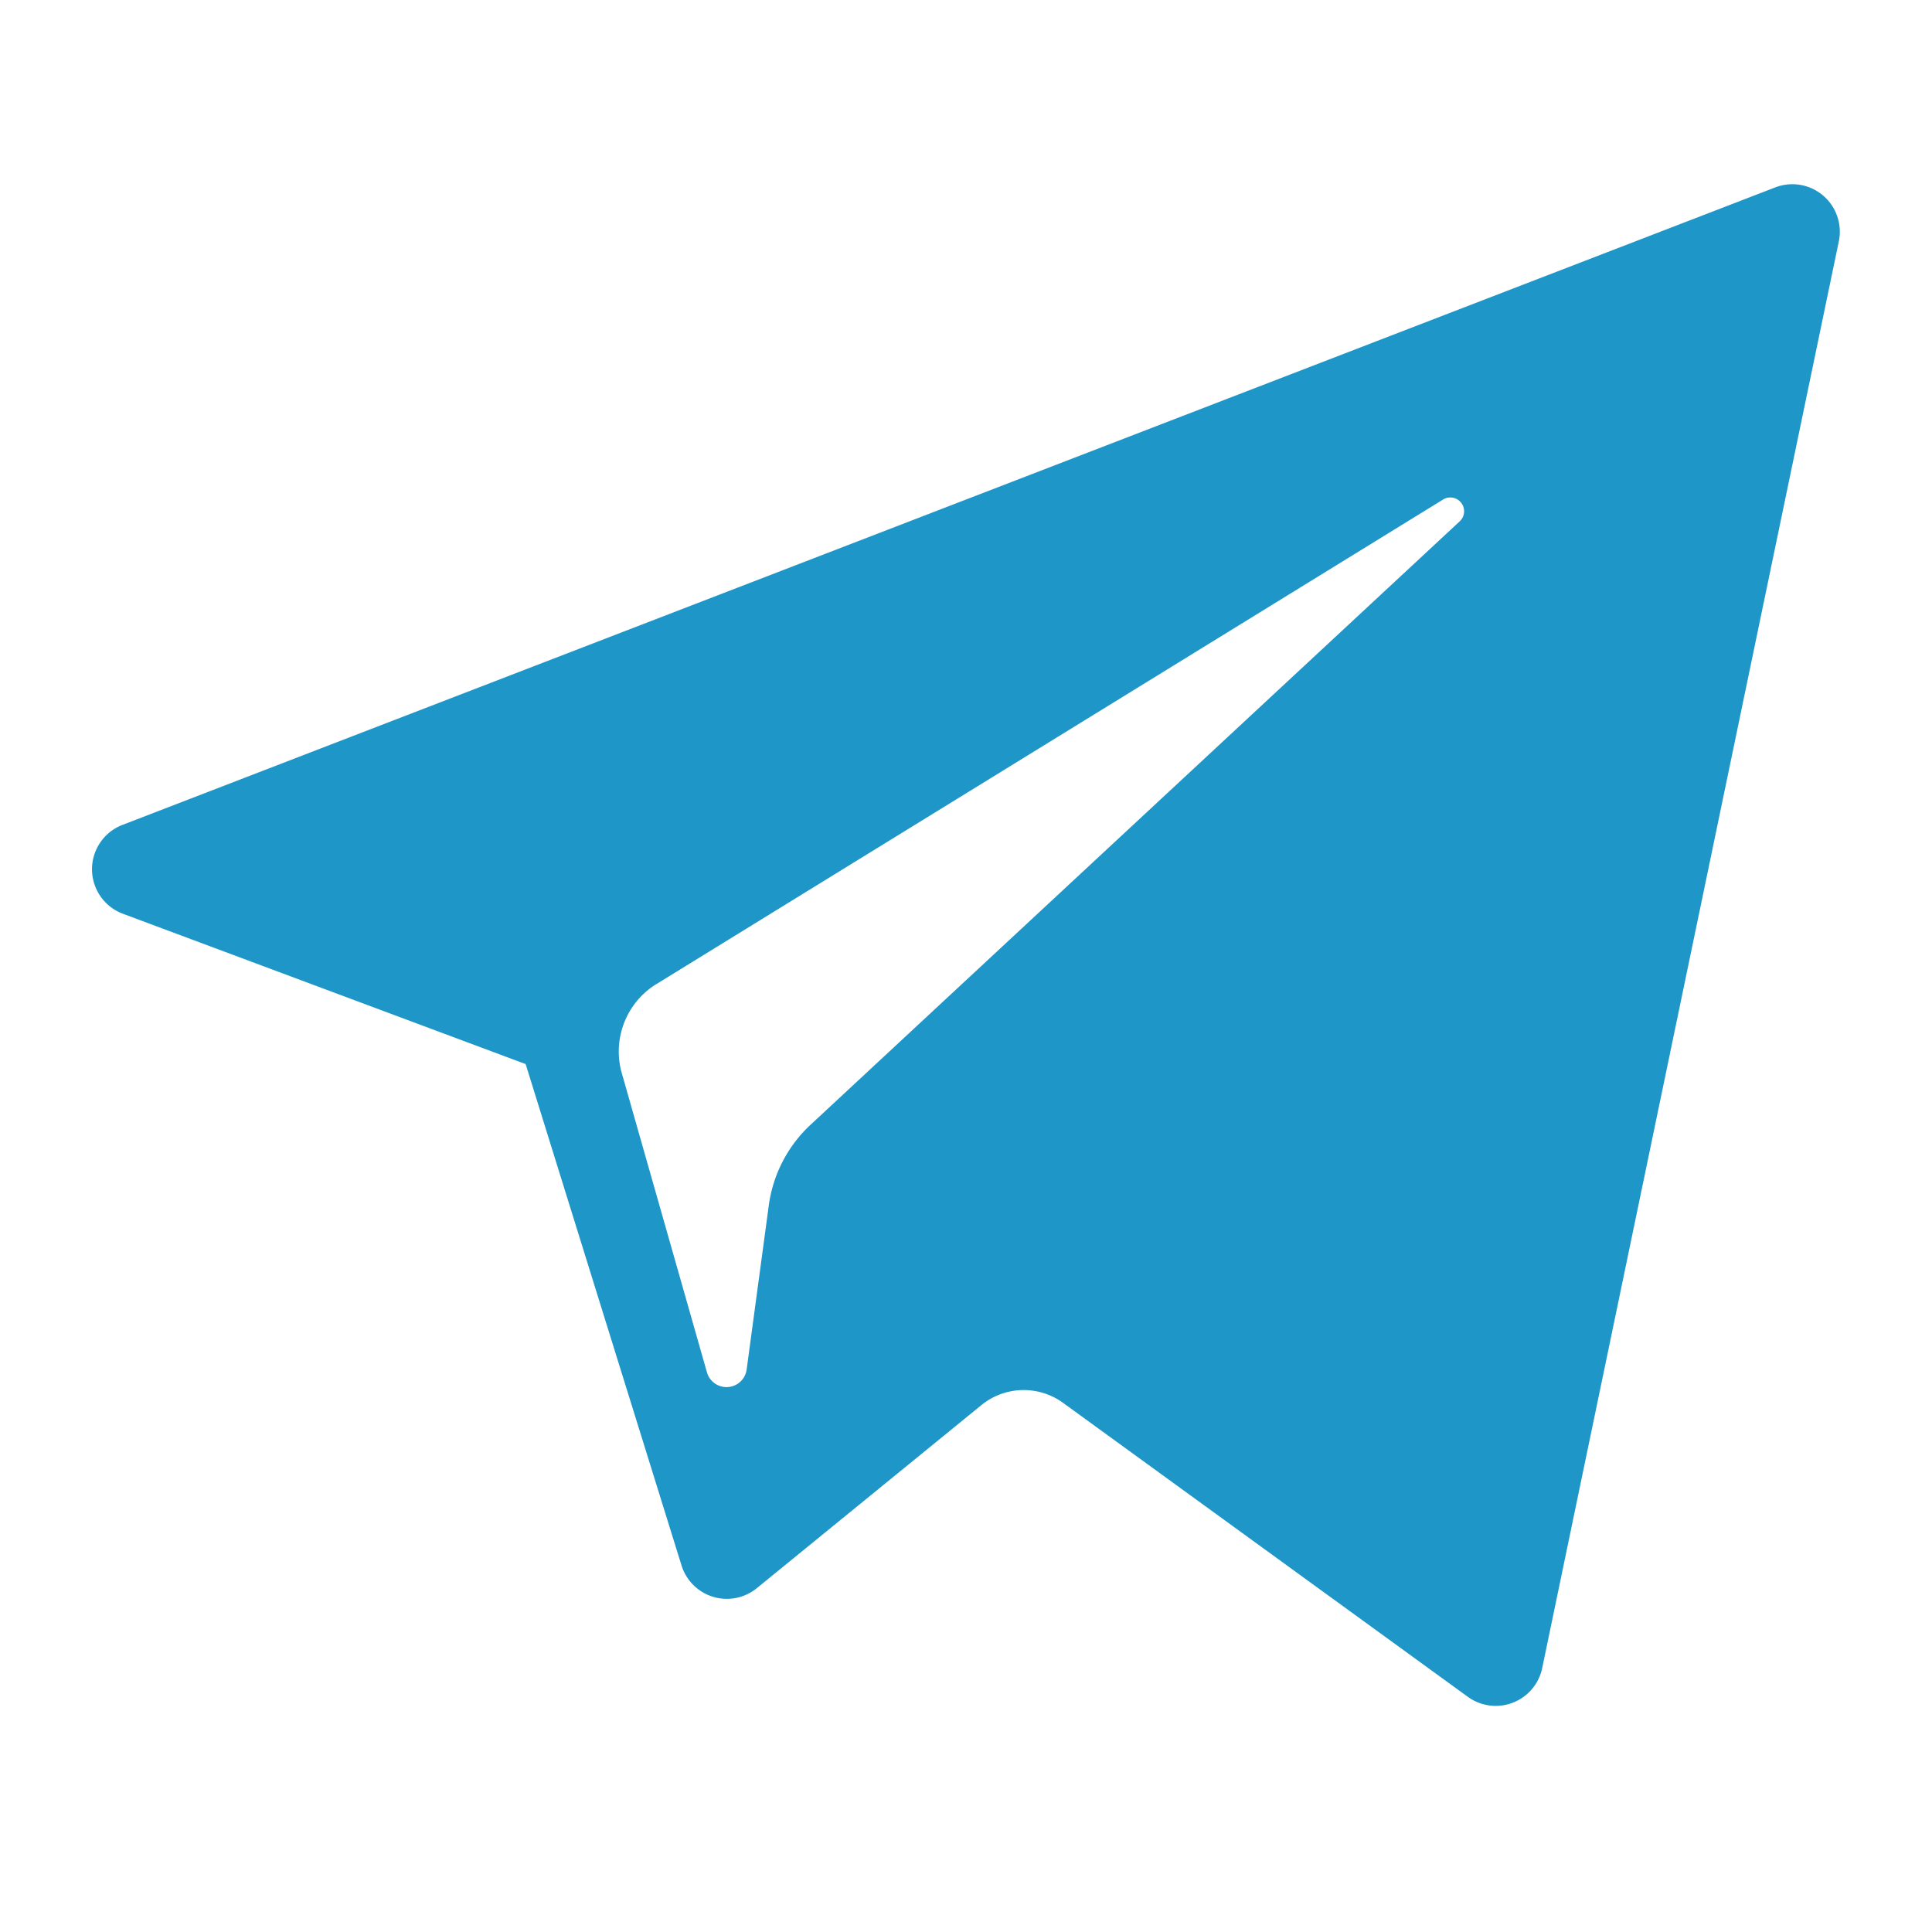<svg xmlns="http://www.w3.org/2000/svg" xmlns:xlink="http://www.w3.org/1999/xlink" width="42" height="42" viewBox="0 0 42 42">
  <defs>
    <clipPath id="clip-Telegram_Blue">
      <rect width="42" height="42"/>
    </clipPath>
  </defs>
  <g id="Telegram_Blue" data-name="Telegram Blue" clip-path="url(#clip-Telegram_Blue)">
    <g id="XMLID_496_" transform="translate(2 -15.401)">
      <path id="XMLID_497_" d="M.671,35.265l8.756,3.268,3.389,10.9a1.031,1.031,0,0,0,1.637.493l4.881-3.979a1.456,1.456,0,0,1,1.775-.05l8.8,6.391a1.032,1.032,0,0,0,1.617-.624l6.449-31.02A1.032,1.032,0,0,0,36.6,19.472L.661,33.334A1.033,1.033,0,0,0,.671,35.265Zm11.6,1.528,17.112-10.54a.3.3,0,0,1,.36.472L15.62,39.853a2.928,2.928,0,0,0-.907,1.752l-.481,3.565a.442.442,0,0,1-.864.063l-1.85-6.5A1.723,1.723,0,0,1,12.27,36.793Z" transform="translate(0)" fill="#1e96c8"/>
    </g>
  </g>
</svg>
